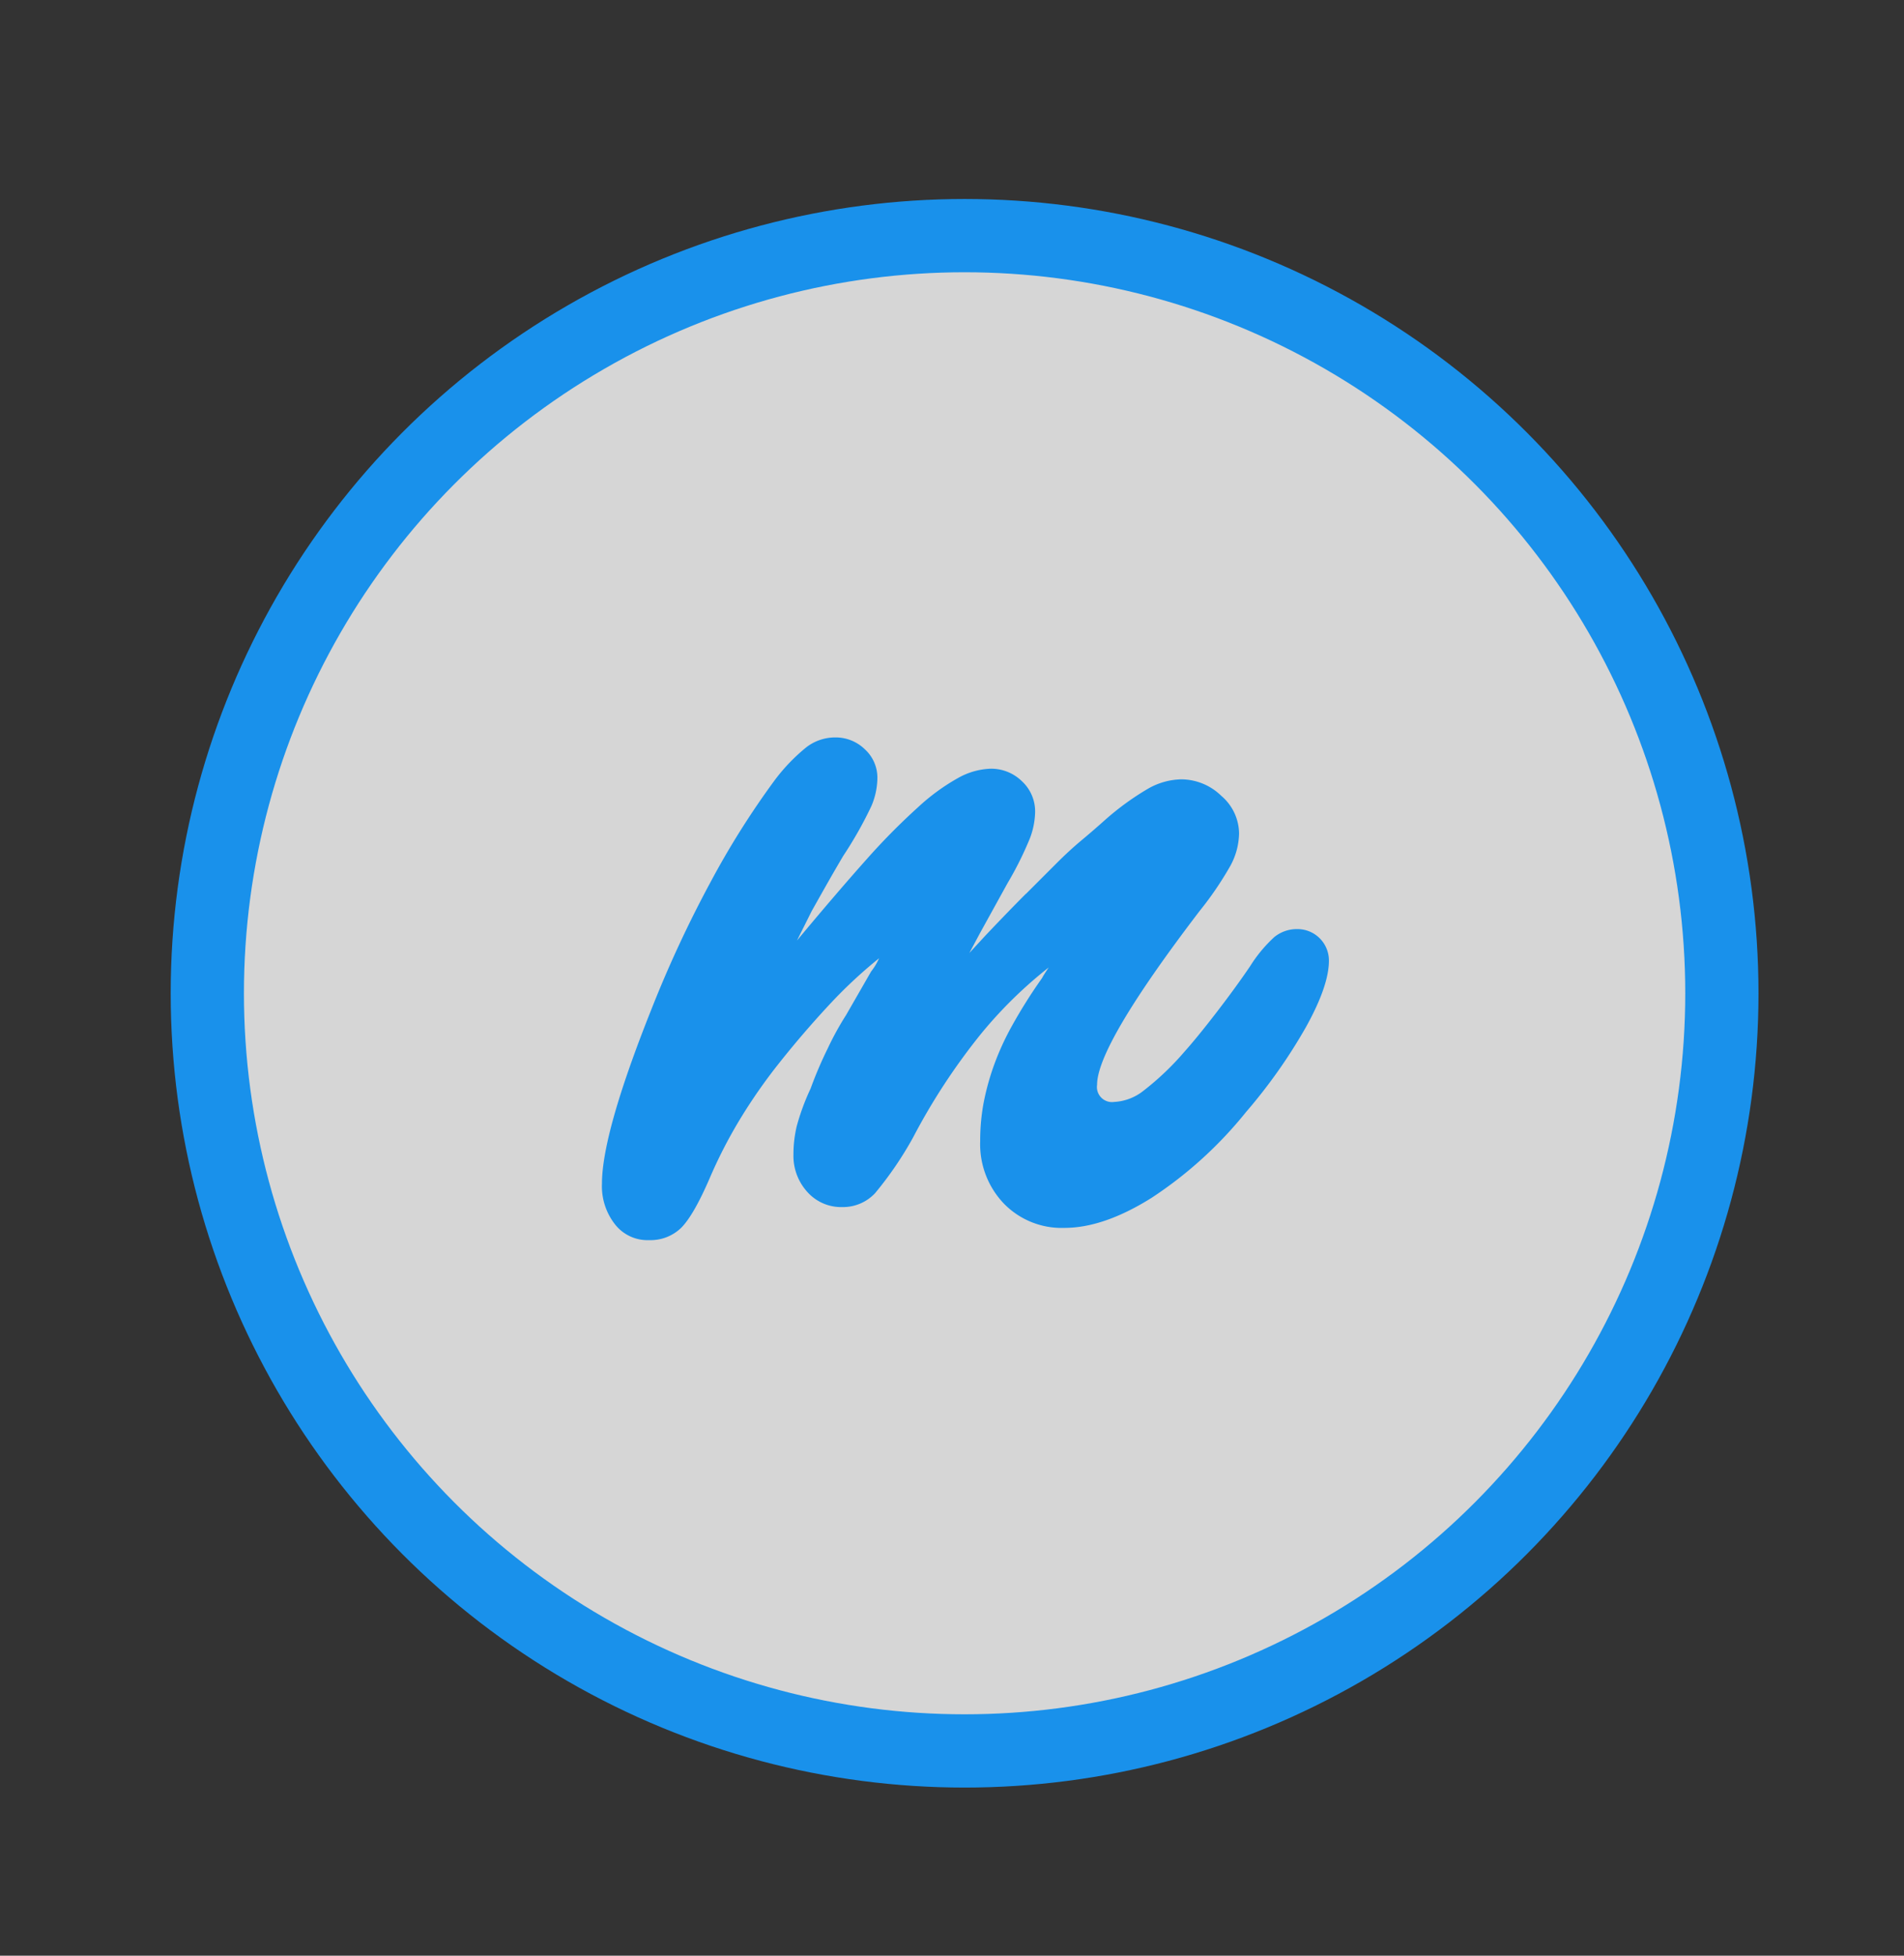 <svg id="Capa_1" data-name="Capa 1" xmlns="http://www.w3.org/2000/svg" viewBox="0 0 260 266.93"><rect x="0" y="0" width="260" height="266.93" fill="#333333" stroke="none"/><defs><style>.cls-1{opacity:0.8;}.cls-2{fill:#fff;}.cls-3{fill:#1991eb;}.cls-4{fill:none;stroke:#1991eb;stroke-linecap:round;stroke-miterlimit:10;stroke-width:10px;}</style></defs><title>Mesa de trabajo 30 copia 16</title><g class="cls-1"><circle class="cls-2" cx="131.72" cy="135.57" r="103.41"/></g><path class="cls-3" d="M140.1,122l4.13-4.13q1.79-1.79,3.41-3.14t3.23-2.79a37.07,37.07,0,0,1,5.93-4.31,9.48,9.48,0,0,1,4.49-1.26,7.86,7.86,0,0,1,5.48,2.25,6.83,6.83,0,0,1,2.43,5.12,9.51,9.51,0,0,1-1.17,4.4,45.74,45.74,0,0,1-4.22,6.2q-14,18.33-14,23.72a2.06,2.06,0,0,0,2.34,2.34,7,7,0,0,0,4-1.53,38,38,0,0,0,5.57-5.3q1.79-2,4.4-5.39t4.58-6.29a19.26,19.26,0,0,1,3.32-4,4.88,4.88,0,0,1,3.14-1.08,4.29,4.29,0,0,1,4.31,4.31q0,3.42-3.14,9.07a72.73,72.73,0,0,1-8.18,11.59,55.82,55.82,0,0,1-12.85,11.68q-6.56,4.13-11.95,4.13a11,11,0,0,1-8.27-3.32,11.72,11.72,0,0,1-3.23-8.53,28,28,0,0,1,.45-5.12,34.65,34.65,0,0,1,1.35-5,36.81,36.81,0,0,1,2.52-5.57,70.28,70.28,0,0,1,4.13-6.56q.18-.36.9-1.44a59.6,59.6,0,0,0-9.25,9.07,86,86,0,0,0-9.25,14.1,48.49,48.49,0,0,1-5.21,7.64,6,6,0,0,1-4.49,1.89,6.17,6.17,0,0,1-4.76-2.07,7.31,7.31,0,0,1-1.89-5.12,16.59,16.59,0,0,1,.45-3.86,31.35,31.35,0,0,1,1.89-5.12,54.54,54.54,0,0,1,2.34-5.48,40.17,40.17,0,0,1,2.52-4.58l3.41-5.93a8.32,8.32,0,0,0,1.08-1.8,64.61,64.61,0,0,0-7,6.56q-3.42,3.69-6.56,7.64a74,74,0,0,0-5.57,8,65,65,0,0,0-4,7.82q-2.16,5-3.86,6.74a6,6,0,0,1-4.4,1.71A5.62,5.62,0,0,1,84,167.13a8.42,8.42,0,0,1-1.8-5.57q0-6.83,6.65-23.54a160.72,160.72,0,0,1,8.17-17.61,114.29,114.29,0,0,1,8.71-13.84A25.18,25.18,0,0,1,110.1,102a6.43,6.43,0,0,1,4-1.35,5.69,5.69,0,0,1,4,1.62,5.24,5.24,0,0,1,1.71,4A10,10,0,0,1,119,110a54.13,54.13,0,0,1-3.86,6.83q-.82,1.39-1.62,2.78-1.08,1.89-2.69,4.76l-2,4q5.39-6.47,9.43-11a90.21,90.21,0,0,1,7.1-7.19,28.44,28.44,0,0,1,5.48-4,9.74,9.74,0,0,1,4.4-1.26,6,6,0,0,1,4.31,1.71,5.6,5.6,0,0,1,1.8,4.22,10.66,10.66,0,0,1-.72,3.59,46.87,46.87,0,0,1-3.05,6.11l-3.77,6.83-1.44,2.69,2.16-2.34q3.23-3.41,5.57-5.75Z"/><circle class="cls-4" cx="131.72" cy="135.57" r="103.41"/></svg>